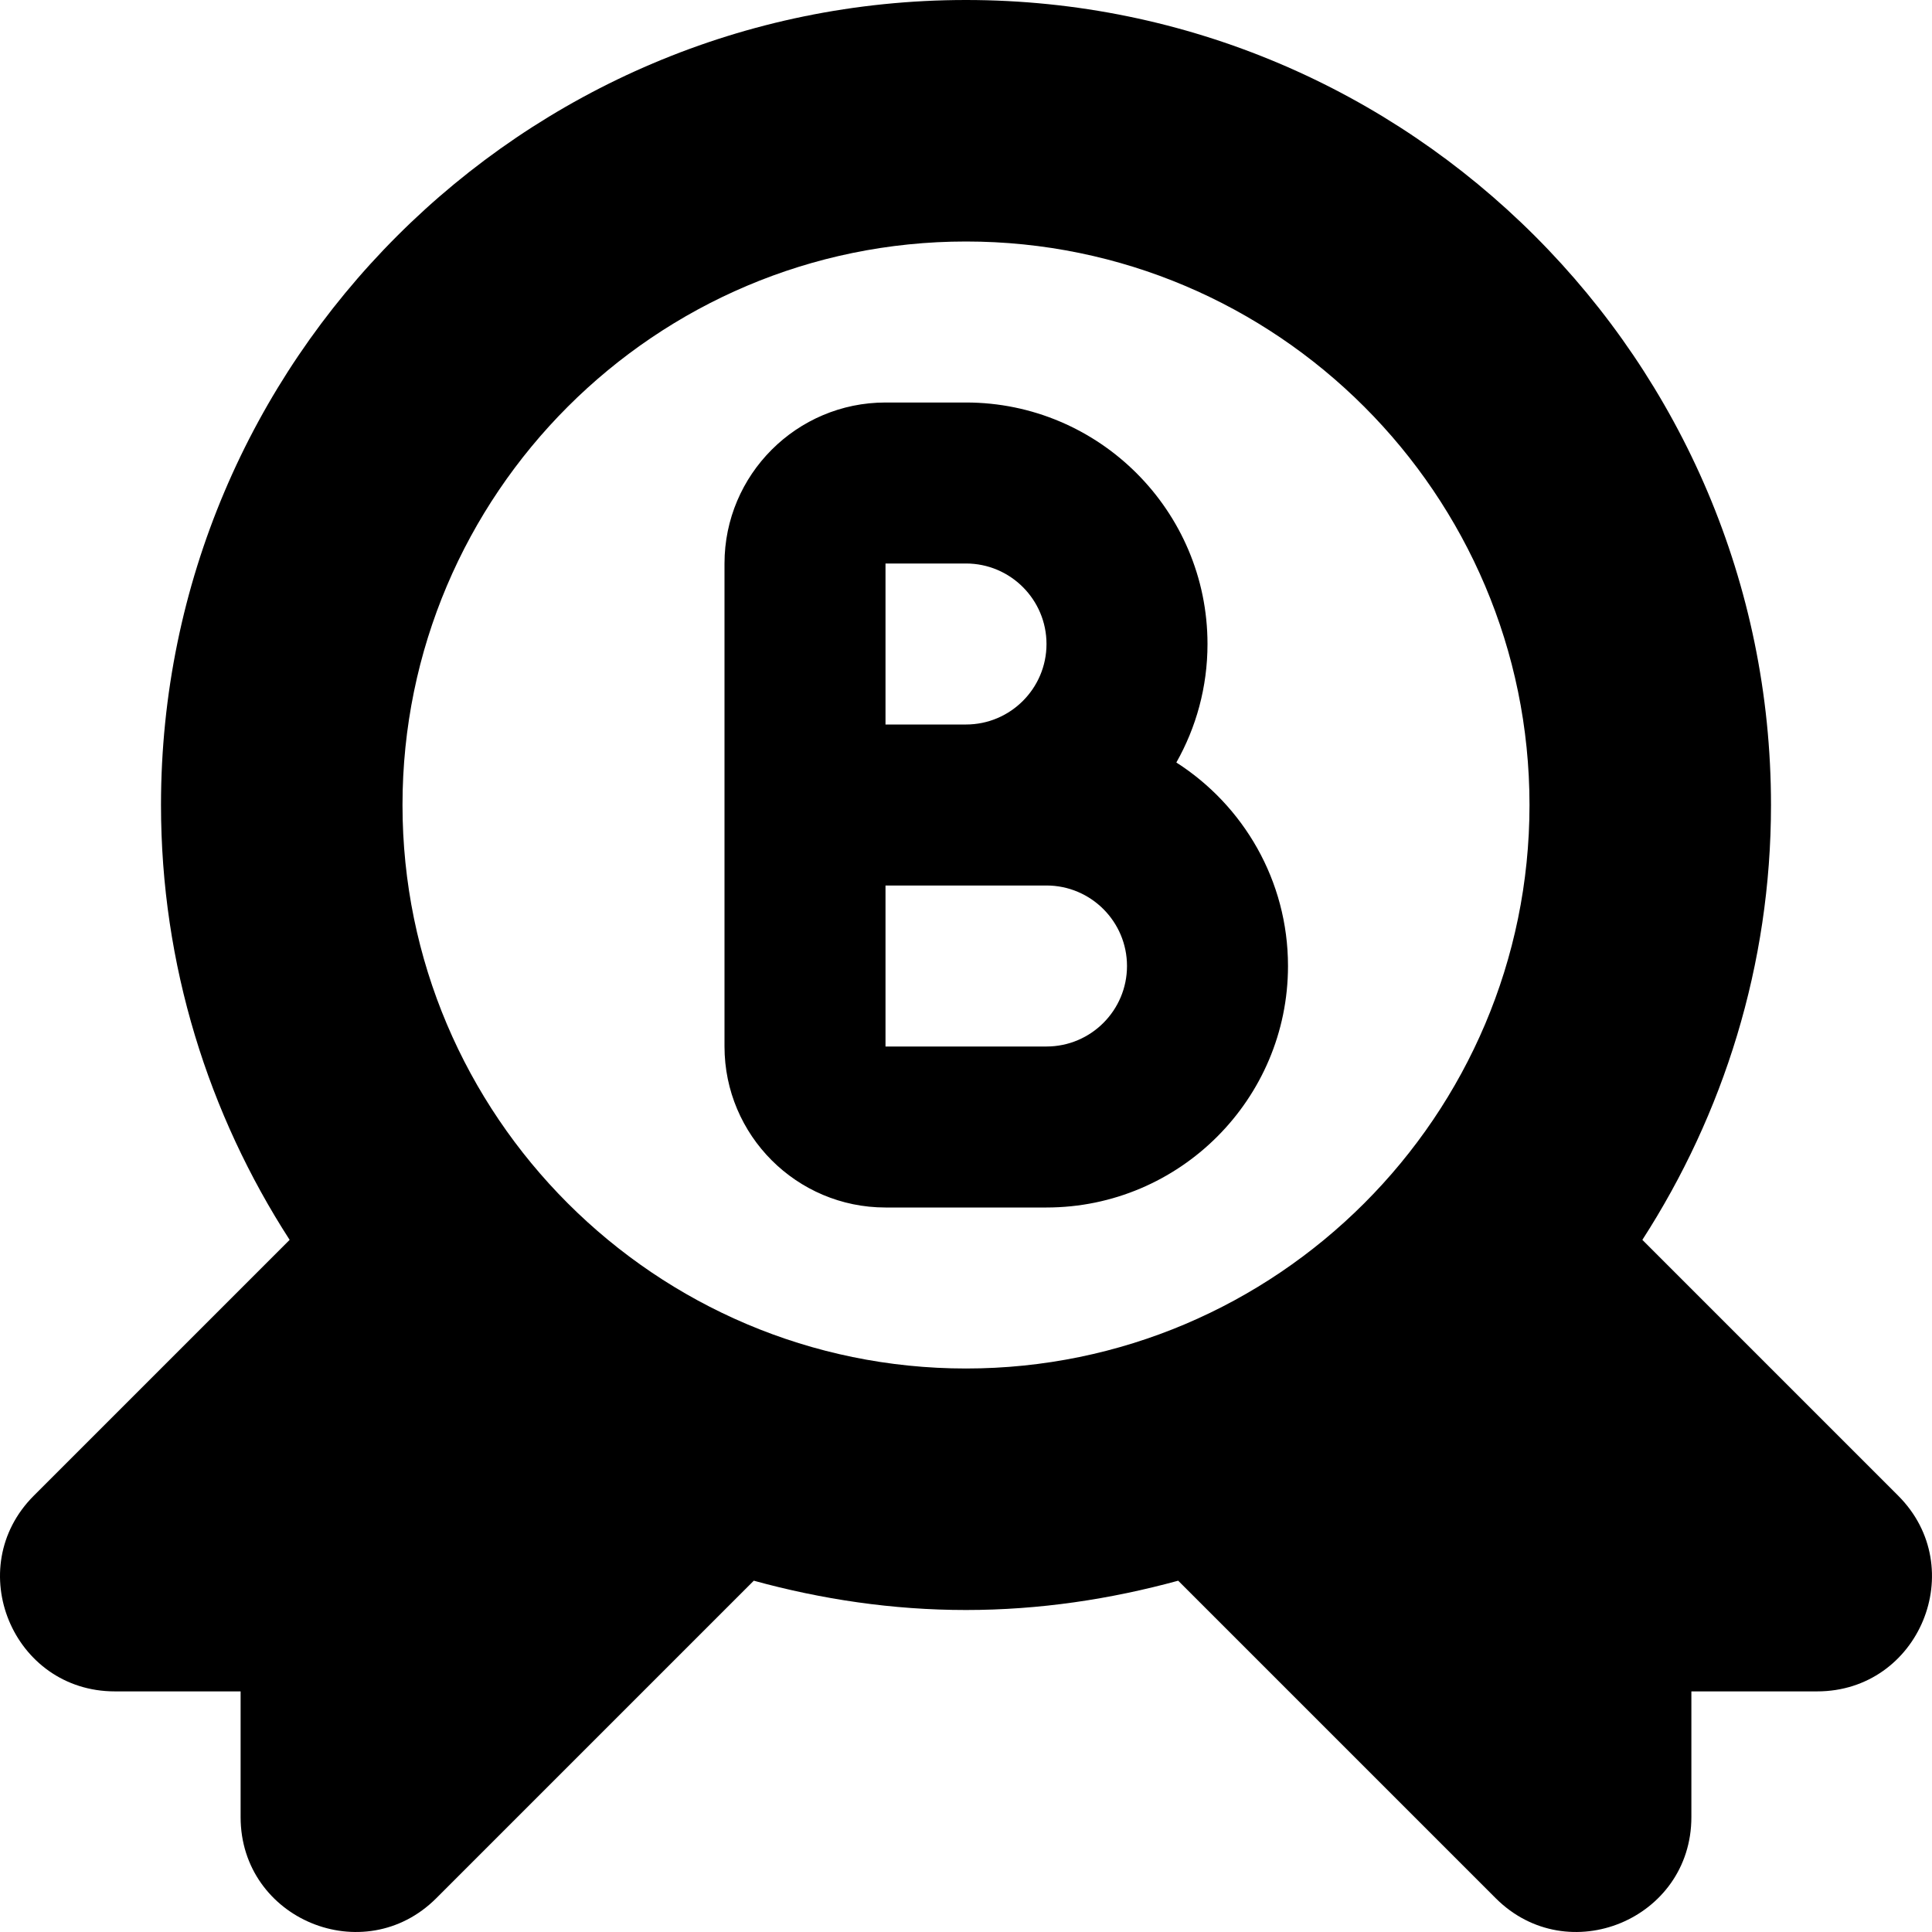<?xml version="1.0" encoding="UTF-8"?>
<svg xmlns="http://www.w3.org/2000/svg" id="Layer_1" data-name="Layer 1" viewBox="0 0 24 24">
  <path d="m14.613,9.472c.246-.435.387-.937.387-1.472,0-1.654-1.346-3-3-3h-1c-1.103,0-2,.897-2,2v6c0,1.103.897,2,2,2h2c1.654,0,3-1.346,3-3,0-1.061-.554-1.995-1.387-2.528Zm-3.613-2.472h1c.552,0,1,.449,1,1s-.448,1-1,1h-1v-2Zm2,6h-2v-2h2c.552,0,1,.449,1,1s-.448,1-1,1Zm10.58,5.58l-3.178-3.178c1.006-1.56,1.598-3.412,1.598-5.402C22,4.486,17.514,0,12,0S2,4.486,2,10c0,1.99.591,3.842,1.598,5.402l-3.178,3.178c-.897.897-.262,2.431,1.007,2.431h1.562v1.562c0,1.269,1.534,1.904,2.431,1.007l3.944-3.944c.841.231,1.722.364,2.636.364s1.794-.134,2.636-.364l3.944,3.944c.897.897,2.431.262,2.431-1.007v-1.562h1.562c1.269,0,1.904-1.534,1.007-2.431ZM5,10c0-3.86,3.141-7,7-7s7,3.14,7,7-3.141,7-7,7-7-3.14-7-7Z"/>
</svg>

